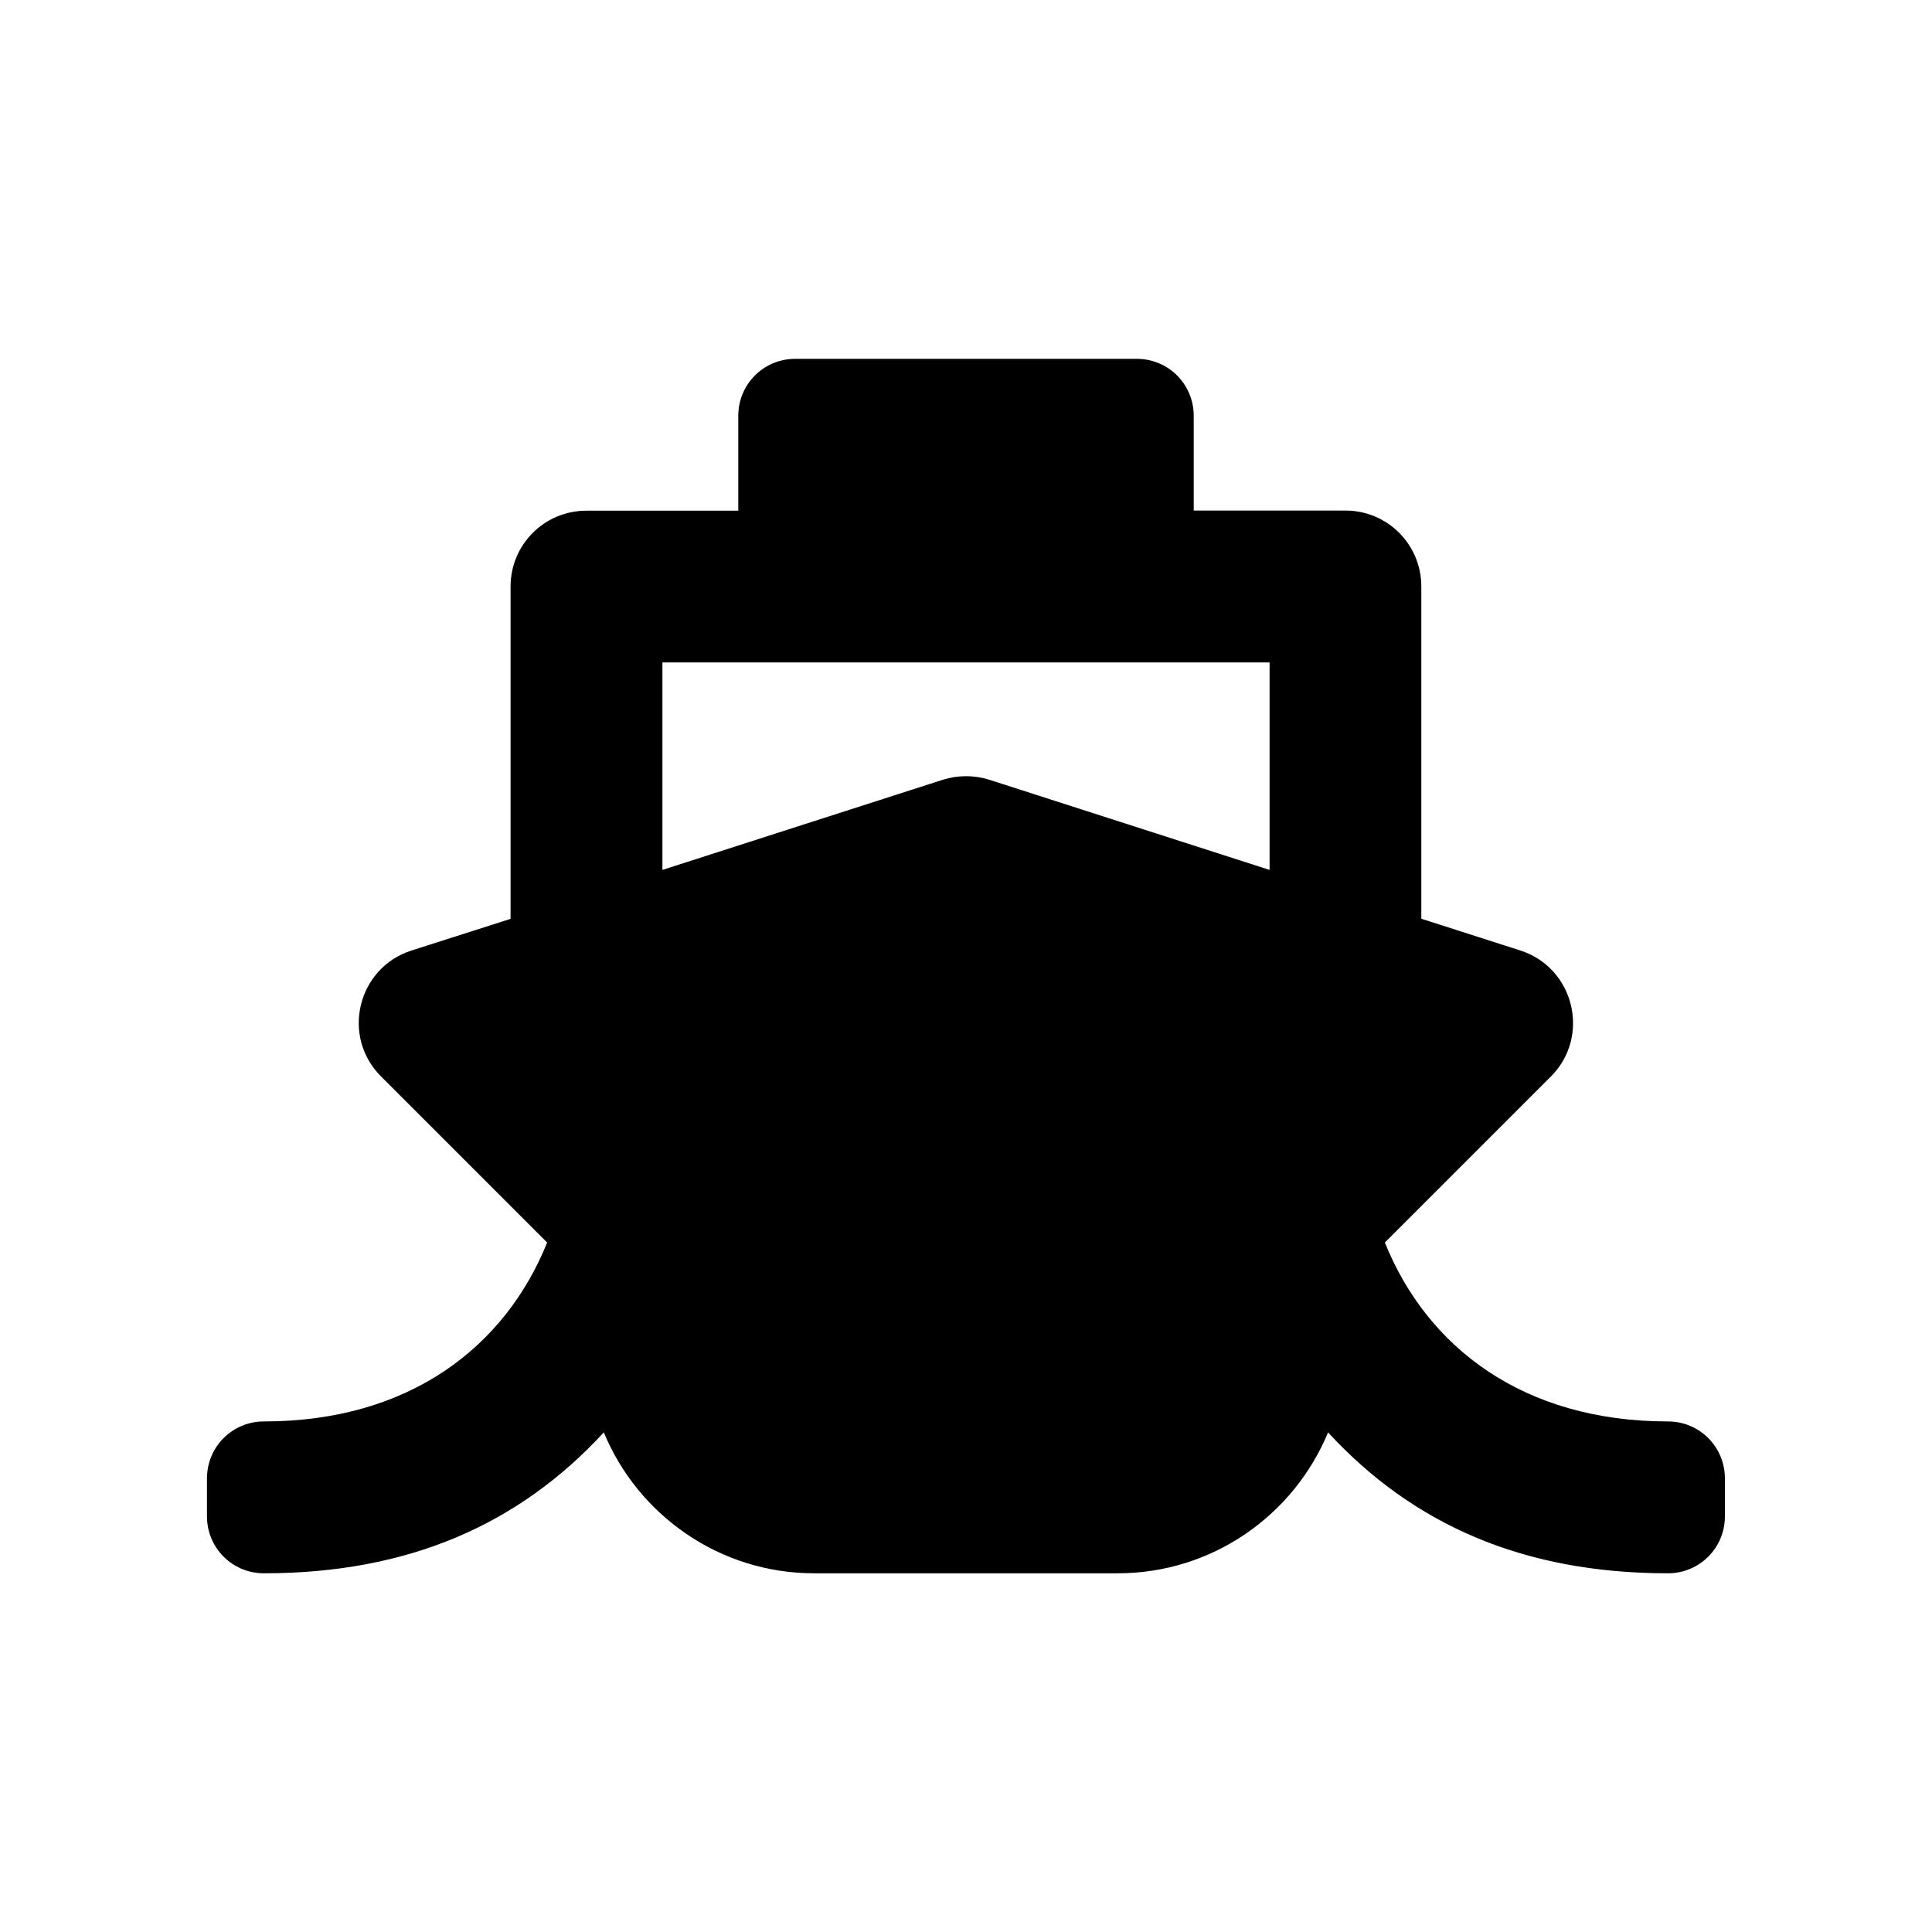 <?xml version="1.0" encoding="utf-8"?>
<!-- Generator: Adobe Illustrator 22.0.1, SVG Export Plug-In . SVG Version: 6.00 Build 0)  -->
<svg version="1.1"
	 id="svg4" xmlns:cc="http://creativecommons.org/ns#" xmlns:dc="http://purl.org/dc/elements/1.1/" xmlns:rdf="http://www.w3.org/1999/02/22-rdf-syntax-ns#" xmlns:svg="http://www.w3.org/2000/svg"
	 xmlns="http://www.w3.org/2000/svg" xmlns:xlink="http://www.w3.org/1999/xlink" x="0px" y="0px" width="15px" height="15px"
	 viewBox="0 0 15 15" enable-background="new 0 0 15 15" xml:space="preserve">
<path d="M10.752,9.647l1.289-1.289c0.311-0.311,0.182-0.843-0.236-0.978l-0.77-0.247v-2.58
	c0-0.326-0.263-0.589-0.589-0.589H9.268V3.228c0-0.245-0.197-0.442-0.442-0.442H6.174c-0.245,0-0.442,0.197-0.442,0.442
	v0.737H4.553c-0.326,0-0.589,0.263-0.589,0.589v2.58L3.194,7.38C2.775,7.515,2.646,8.047,2.959,8.358l1.289,1.289
	c-0.324,0.805-1.064,1.389-2.199,1.389c-0.245,0-0.442,0.197-0.442,0.442v0.295c0,0.245,0.197,0.442,0.442,0.442
	c1.123,0,1.98-0.379,2.639-1.094c0.265,0.641,0.897,1.094,1.633,1.094h2.357c0.737,0,1.368-0.453,1.633-1.094
	c0.659,0.715,1.516,1.094,2.639,1.094c0.245,0,0.442-0.197,0.442-0.442v-0.295c0-0.245-0.197-0.442-0.442-0.442
	C11.831,11.036,11.082,10.465,10.752,9.647z M5.143,5.143h4.714v1.611L7.681,6.054
	c-0.118-0.037-0.243-0.037-0.361,0L5.143,6.754V5.143L5.143,5.143z"/>
</svg>
